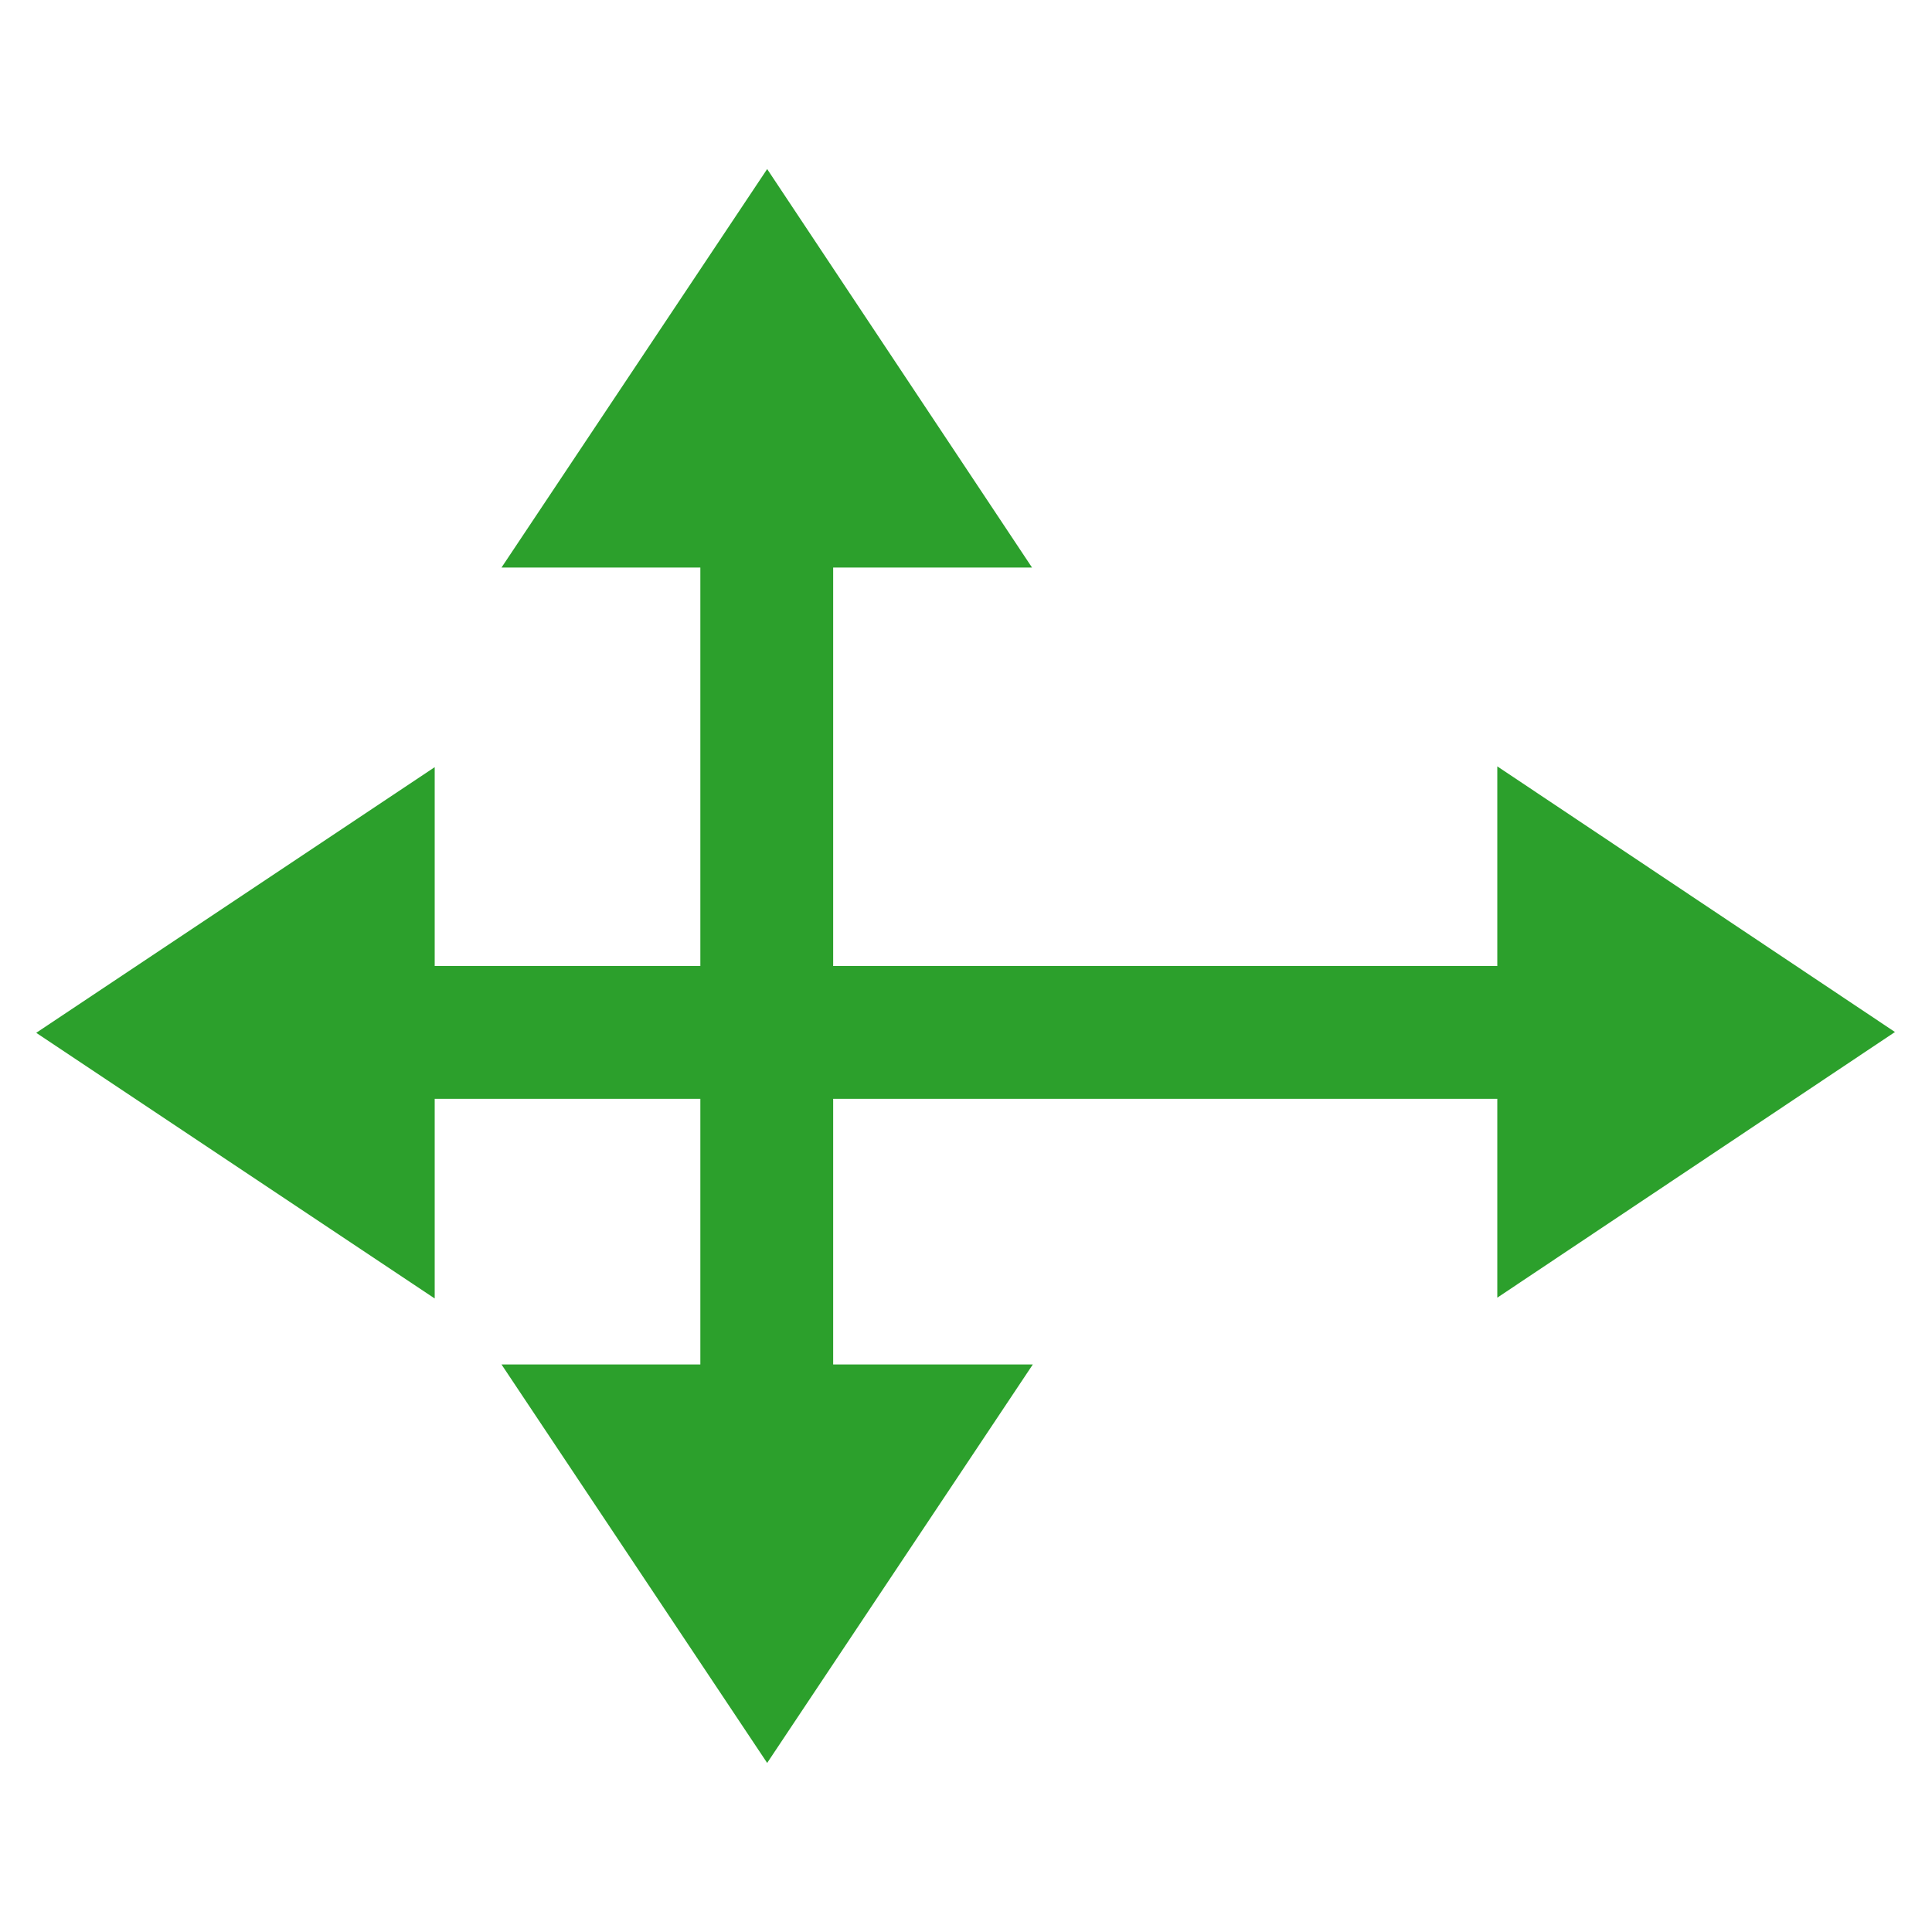 <svg xmlns="http://www.w3.org/2000/svg" viewBox="0 0 24 24"><path fill="#2ca02c" d="M9.53 2.1l-3.3 4.95H8.7V12H5.4V9.53l-4.95 3.3 4.95 3.3v-2.48h3.3v3.3H6.23l3.3 4.95 3.3-4.95h-2.48v-3.3h8.25v2.47l4.94-3.3-4.94-3.3V12h-8.25V7.05h2.47z"/></svg>
